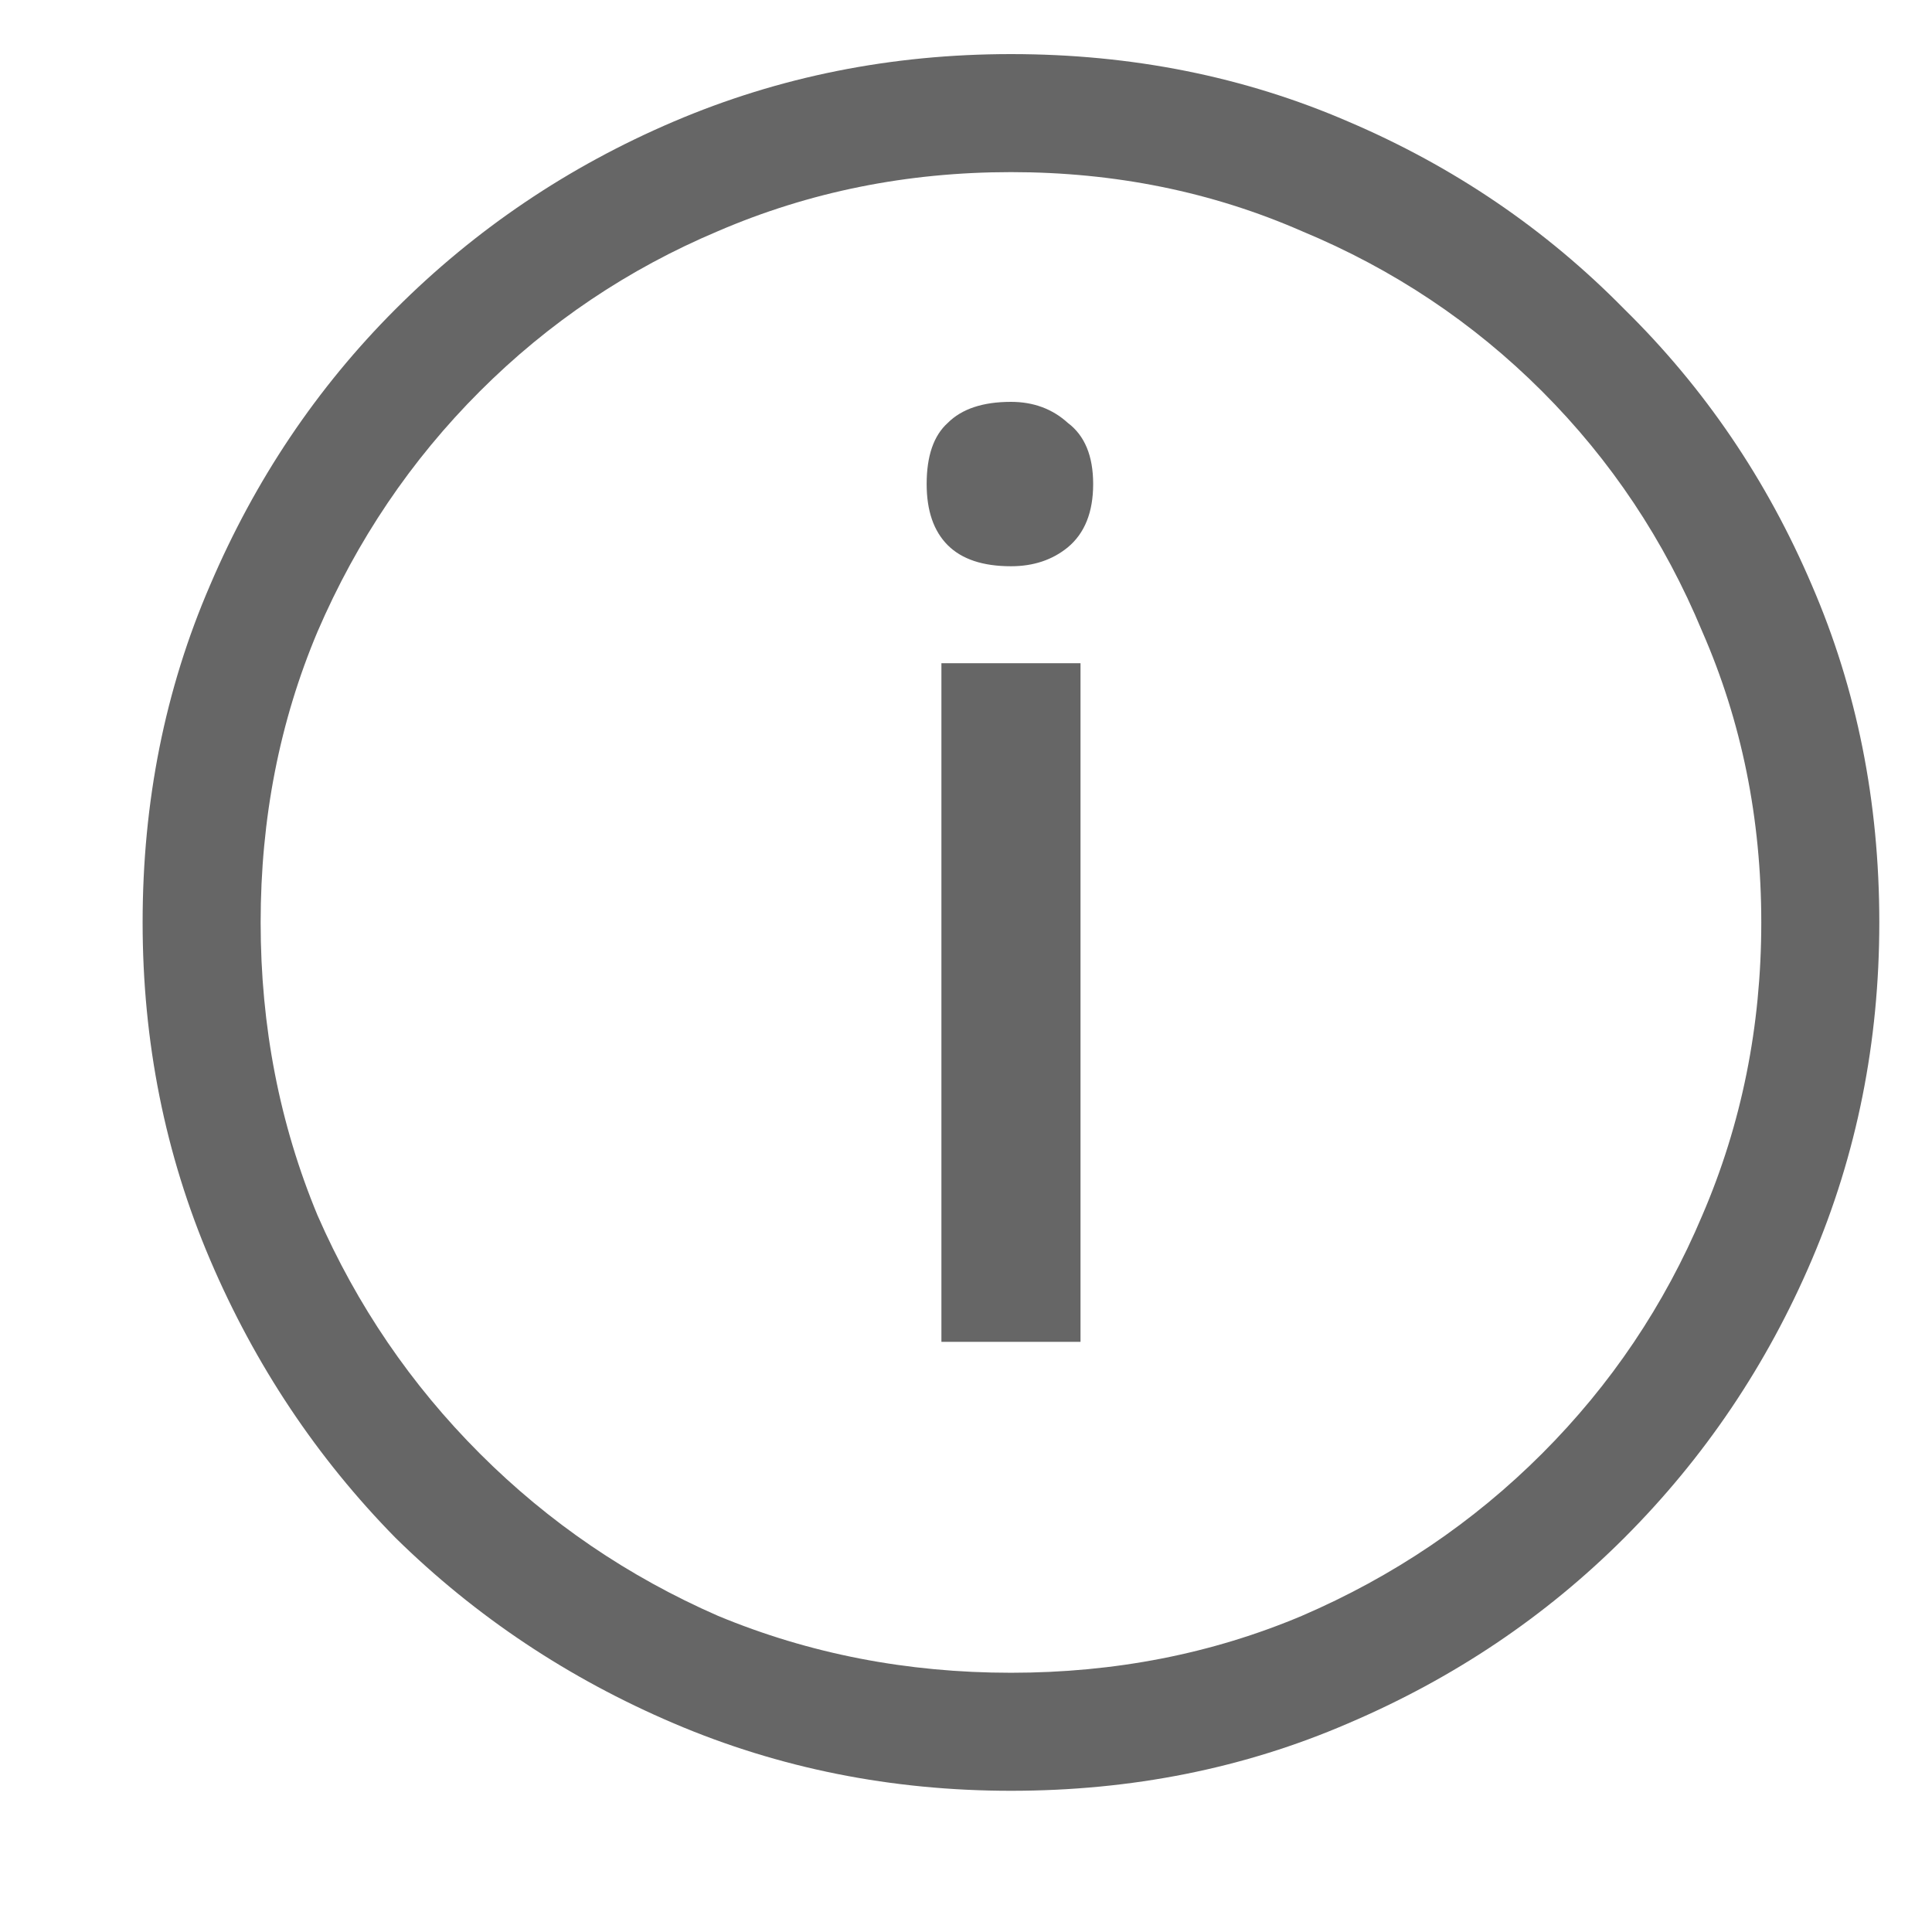 <svg width="11" height="11" viewBox="0 0 11 11" fill="none" xmlns="http://www.w3.org/2000/svg">
<path d="M5.36 7.64V3.776H6.152V7.64H5.36ZM5.756 3.224C5.596 3.224 5.476 3.184 5.396 3.104C5.316 3.024 5.276 2.908 5.276 2.756C5.276 2.596 5.316 2.48 5.396 2.408C5.476 2.328 5.596 2.288 5.756 2.288C5.884 2.288 5.992 2.328 6.08 2.408C6.176 2.48 6.224 2.596 6.224 2.756C6.224 2.916 6.176 3.036 6.08 3.116C5.992 3.188 5.884 3.224 5.756 3.224ZM5.756 10.196C5.076 10.196 4.436 10.068 3.836 9.812C3.236 9.556 2.708 9.204 2.252 8.756C1.804 8.3 1.452 7.772 1.196 7.172C0.94 6.572 0.812 5.932 0.812 5.252C0.812 4.564 0.94 3.924 1.196 3.332C1.452 2.732 1.804 2.208 2.252 1.76C2.708 1.304 3.236 0.948 3.836 0.692C4.436 0.436 5.076 0.308 5.756 0.308C6.444 0.308 7.084 0.436 7.676 0.692C8.276 0.948 8.8 1.304 9.248 1.76C9.704 2.208 10.06 2.732 10.316 3.332C10.572 3.924 10.7 4.564 10.7 5.252C10.7 5.932 10.572 6.572 10.316 7.172C10.06 7.772 9.704 8.3 9.248 8.756C8.8 9.204 8.276 9.556 7.676 9.812C7.084 10.068 6.444 10.196 5.756 10.196ZM5.756 9.524C6.348 9.524 6.9 9.416 7.412 9.2C7.932 8.976 8.388 8.668 8.78 8.276C9.172 7.884 9.476 7.432 9.692 6.92C9.916 6.4 10.028 5.844 10.028 5.252C10.028 4.66 9.916 4.108 9.692 3.596C9.476 3.076 9.172 2.62 8.78 2.228C8.388 1.836 7.932 1.532 7.412 1.316C6.9 1.092 6.348 0.98 5.756 0.98C5.164 0.98 4.608 1.092 4.088 1.316C3.576 1.532 3.124 1.836 2.732 2.228C2.34 2.62 2.032 3.076 1.808 3.596C1.592 4.108 1.484 4.66 1.484 5.252C1.484 5.844 1.592 6.4 1.808 6.92C2.032 7.432 2.34 7.884 2.732 8.276C3.124 8.668 3.576 8.976 4.088 9.2C4.608 9.416 5.164 9.524 5.756 9.524Z" fill="#666666"/>
</svg>
